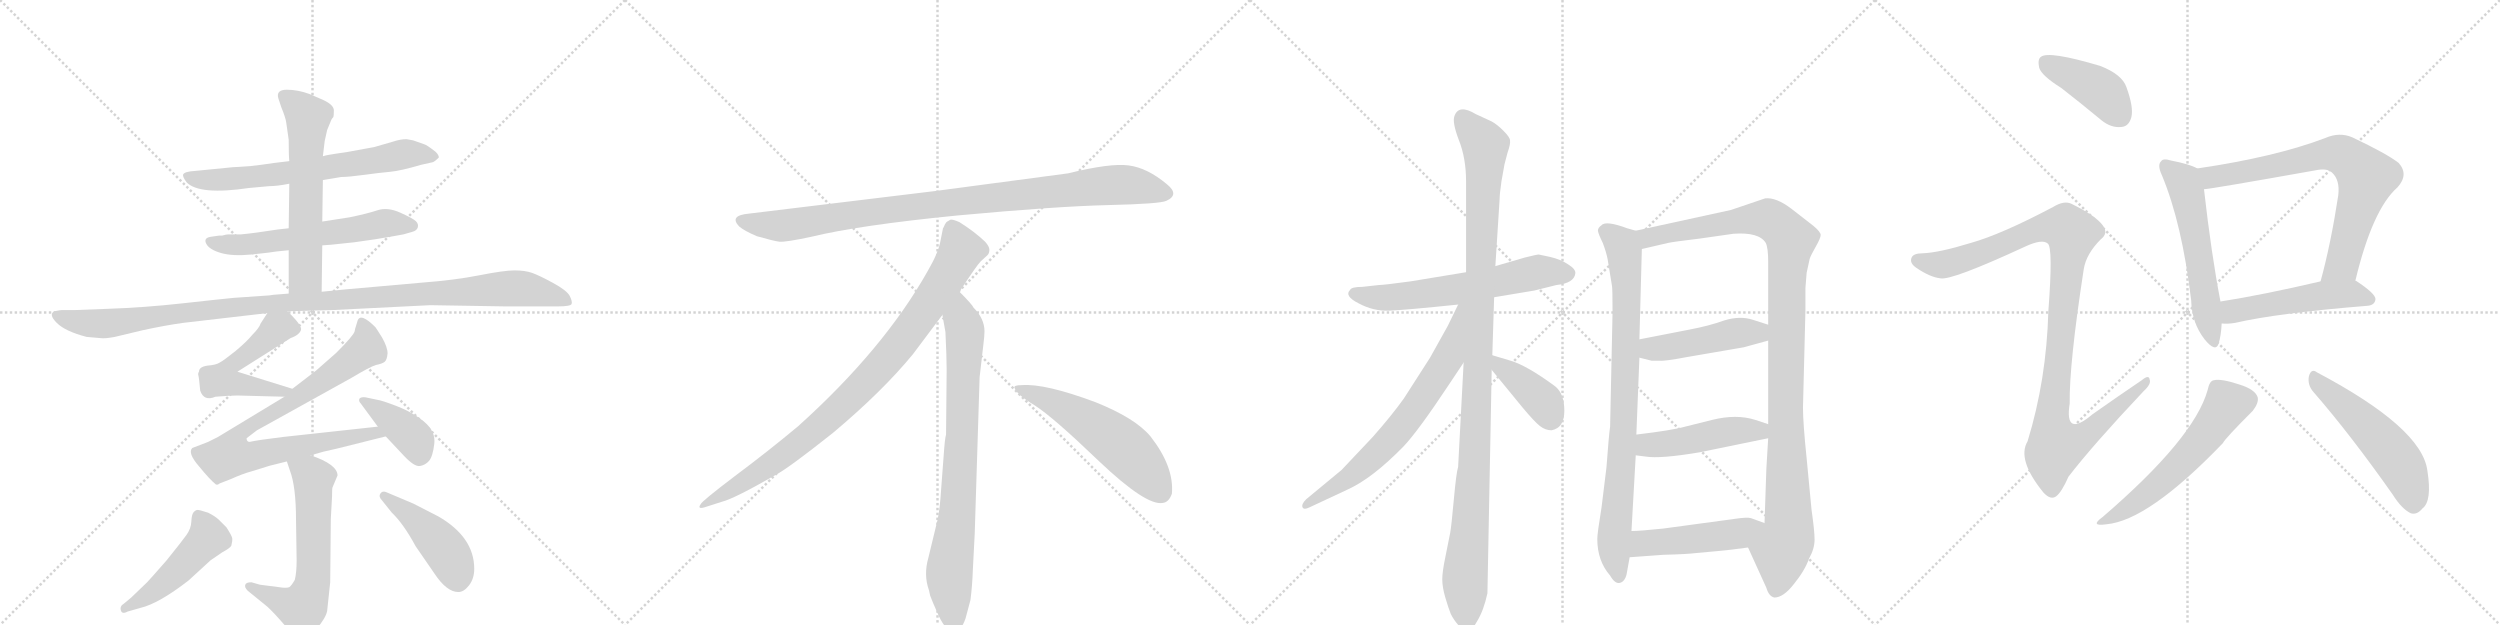 <svg version="1.1" viewBox="0 0 4096 1024" xmlns="http://www.w3.org/2000/svg">
  <g stroke="lightgray" stroke-dasharray="1,1" stroke-width="1" transform="scale(4, 4)">
    <line x1="0" y1="0" x2="256" y2="256"></line>
    <line x1="256" y1="0" x2="0" y2="256"></line>
    <line x1="128" y1="0" x2="128" y2="256"></line>
    <line x1="0" y1="128" x2="256" y2="128"></line>
    <line x1="256" y1="0" x2="512" y2="256"></line>
    <line x1="512" y1="0" x2="256" y2="256"></line>
    <line x1="384" y1="0" x2="384" y2="256"></line>
    <line x1="256" y1="128" x2="512" y2="128"></line>
    <line x1="512" y1="0" x2="768" y2="256"></line>
    <line x1="768" y1="0" x2="512" y2="256"></line>
    <line x1="640" y1="0" x2="640" y2="256"></line>
    <line x1="512" y1="128" x2="768" y2="128"></line>
    <line x1="768" y1="0" x2="1024" y2="256"></line>
    <line x1="1024" y1="0" x2="768" y2="256"></line>
    <line x1="896" y1="0" x2="896" y2="256"></line>
    <line x1="768" y1="128" x2="1024" y2="128"></line>
  </g>
<g transform="scale(1, -1) translate(0, -850)">
   <style type="text/css">
    @keyframes keyframes0 {
      from {
       stroke: black;
       stroke-dashoffset: 662;
       stroke-width: 128;
       }
       68% {
       animation-timing-function: step-end;
       stroke: black;
       stroke-dashoffset: 0;
       stroke-width: 128;
       }
       to {
       stroke: black;
       stroke-width: 1024;
       }
       }
       #make-me-a-hanzi-animation-0 {
         animation: keyframes0 0.789s both;
         animation-delay: 0s;
         animation-timing-function: linear;
       }
    @keyframes keyframes1 {
      from {
       stroke: black;
       stroke-dashoffset: 586;
       stroke-width: 128;
       }
       66% {
       animation-timing-function: step-end;
       stroke: black;
       stroke-dashoffset: 0;
       stroke-width: 128;
       }
       to {
       stroke: black;
       stroke-width: 1024;
       }
       }
       #make-me-a-hanzi-animation-1 {
         animation: keyframes1 0.727s both;
         animation-delay: 0.789s;
         animation-timing-function: linear;
       }
    @keyframes keyframes2 {
      from {
       stroke: black;
       stroke-dashoffset: 598;
       stroke-width: 128;
       }
       66% {
       animation-timing-function: step-end;
       stroke: black;
       stroke-dashoffset: 0;
       stroke-width: 128;
       }
       to {
       stroke: black;
       stroke-width: 1024;
       }
       }
       #make-me-a-hanzi-animation-2 {
         animation: keyframes2 0.737s both;
         animation-delay: 1.516s;
         animation-timing-function: linear;
       }
    @keyframes keyframes3 {
      from {
       stroke: black;
       stroke-dashoffset: 1097;
       stroke-width: 128;
       }
       78% {
       animation-timing-function: step-end;
       stroke: black;
       stroke-dashoffset: 0;
       stroke-width: 128;
       }
       to {
       stroke: black;
       stroke-width: 1024;
       }
       }
       #make-me-a-hanzi-animation-3 {
         animation: keyframes3 1.143s both;
         animation-delay: 2.252s;
         animation-timing-function: linear;
       }
    @keyframes keyframes4 {
      from {
       stroke: black;
       stroke-dashoffset: 521;
       stroke-width: 128;
       }
       63% {
       animation-timing-function: step-end;
       stroke: black;
       stroke-dashoffset: 0;
       stroke-width: 128;
       }
       to {
       stroke: black;
       stroke-width: 1024;
       }
       }
       #make-me-a-hanzi-animation-4 {
         animation: keyframes4 0.674s both;
         animation-delay: 3.395s;
         animation-timing-function: linear;
       }
    @keyframes keyframes5 {
      from {
       stroke: black;
       stroke-dashoffset: 834;
       stroke-width: 128;
       }
       73% {
       animation-timing-function: step-end;
       stroke: black;
       stroke-dashoffset: 0;
       stroke-width: 128;
       }
       to {
       stroke: black;
       stroke-width: 1024;
       }
       }
       #make-me-a-hanzi-animation-5 {
         animation: keyframes5 0.929s both;
         animation-delay: 4.069s;
         animation-timing-function: linear;
       }
    @keyframes keyframes6 {
      from {
       stroke: black;
       stroke-dashoffset: 390;
       stroke-width: 128;
       }
       56% {
       animation-timing-function: step-end;
       stroke: black;
       stroke-dashoffset: 0;
       stroke-width: 128;
       }
       to {
       stroke: black;
       stroke-width: 1024;
       }
       }
       #make-me-a-hanzi-animation-6 {
         animation: keyframes6 0.567s both;
         animation-delay: 4.998s;
         animation-timing-function: linear;
       }
    @keyframes keyframes7 {
      from {
       stroke: black;
       stroke-dashoffset: 606;
       stroke-width: 128;
       }
       66% {
       animation-timing-function: step-end;
       stroke: black;
       stroke-dashoffset: 0;
       stroke-width: 128;
       }
       to {
       stroke: black;
       stroke-width: 1024;
       }
       }
       #make-me-a-hanzi-animation-7 {
         animation: keyframes7 0.743s both;
         animation-delay: 5.565s;
         animation-timing-function: linear;
       }
    @keyframes keyframes8 {
      from {
       stroke: black;
       stroke-dashoffset: 476;
       stroke-width: 128;
       }
       61% {
       animation-timing-function: step-end;
       stroke: black;
       stroke-dashoffset: 0;
       stroke-width: 128;
       }
       to {
       stroke: black;
       stroke-width: 1024;
       }
       }
       #make-me-a-hanzi-animation-8 {
         animation: keyframes8 0.637s both;
         animation-delay: 6.308s;
         animation-timing-function: linear;
       }
    @keyframes keyframes9 {
      from {
       stroke: black;
       stroke-dashoffset: 445;
       stroke-width: 128;
       }
       59% {
       animation-timing-function: step-end;
       stroke: black;
       stroke-dashoffset: 0;
       stroke-width: 128;
       }
       to {
       stroke: black;
       stroke-width: 1024;
       }
       }
       #make-me-a-hanzi-animation-9 {
         animation: keyframes9 0.612s both;
         animation-delay: 6.946s;
         animation-timing-function: linear;
       }
    @keyframes keyframes10 {
      from {
       stroke: black;
       stroke-dashoffset: 952;
       stroke-width: 128;
       }
       76% {
       animation-timing-function: step-end;
       stroke: black;
       stroke-dashoffset: 0;
       stroke-width: 128;
       }
       to {
       stroke: black;
       stroke-width: 1024;
       }
       }
       #make-me-a-hanzi-animation-10 {
         animation: keyframes10 1.025s both;
         animation-delay: 7.558s;
         animation-timing-function: linear;
       }
    @keyframes keyframes11 {
      from {
       stroke: black;
       stroke-dashoffset: 897;
       stroke-width: 128;
       }
       74% {
       animation-timing-function: step-end;
       stroke: black;
       stroke-dashoffset: 0;
       stroke-width: 128;
       }
       to {
       stroke: black;
       stroke-width: 1024;
       }
       }
       #make-me-a-hanzi-animation-11 {
         animation: keyframes11 0.98s both;
         animation-delay: 8.583s;
         animation-timing-function: linear;
       }
    @keyframes keyframes12 {
      from {
       stroke: black;
       stroke-dashoffset: 792;
       stroke-width: 128;
       }
       72% {
       animation-timing-function: step-end;
       stroke: black;
       stroke-dashoffset: 0;
       stroke-width: 128;
       }
       to {
       stroke: black;
       stroke-width: 1024;
       }
       }
       #make-me-a-hanzi-animation-12 {
         animation: keyframes12 0.895s both;
         animation-delay: 9.562s;
         animation-timing-function: linear;
       }
    @keyframes keyframes13 {
      from {
       stroke: black;
       stroke-dashoffset: 548;
       stroke-width: 128;
       }
       64% {
       animation-timing-function: step-end;
       stroke: black;
       stroke-dashoffset: 0;
       stroke-width: 128;
       }
       to {
       stroke: black;
       stroke-width: 1024;
       }
       }
       #make-me-a-hanzi-animation-13 {
         animation: keyframes13 0.696s both;
         animation-delay: 10.457s;
         animation-timing-function: linear;
       }
    @keyframes keyframes14 {
      from {
       stroke: black;
       stroke-dashoffset: 609;
       stroke-width: 128;
       }
       66% {
       animation-timing-function: step-end;
       stroke: black;
       stroke-dashoffset: 0;
       stroke-width: 128;
       }
       to {
       stroke: black;
       stroke-width: 1024;
       }
       }
       #make-me-a-hanzi-animation-14 {
         animation: keyframes14 0.746s both;
         animation-delay: 11.153s;
         animation-timing-function: linear;
       }
    @keyframes keyframes15 {
      from {
       stroke: black;
       stroke-dashoffset: 1101;
       stroke-width: 128;
       }
       78% {
       animation-timing-function: step-end;
       stroke: black;
       stroke-dashoffset: 0;
       stroke-width: 128;
       }
       to {
       stroke: black;
       stroke-width: 1024;
       }
       }
       #make-me-a-hanzi-animation-15 {
         animation: keyframes15 1.146s both;
         animation-delay: 11.899s;
         animation-timing-function: linear;
       }
    @keyframes keyframes16 {
      from {
       stroke: black;
       stroke-dashoffset: 681;
       stroke-width: 128;
       }
       69% {
       animation-timing-function: step-end;
       stroke: black;
       stroke-dashoffset: 0;
       stroke-width: 128;
       }
       to {
       stroke: black;
       stroke-width: 1024;
       }
       }
       #make-me-a-hanzi-animation-16 {
         animation: keyframes16 0.804s both;
         animation-delay: 13.045s;
         animation-timing-function: linear;
       }
    @keyframes keyframes17 {
      from {
       stroke: black;
       stroke-dashoffset: 392;
       stroke-width: 128;
       }
       56% {
       animation-timing-function: step-end;
       stroke: black;
       stroke-dashoffset: 0;
       stroke-width: 128;
       }
       to {
       stroke: black;
       stroke-width: 1024;
       }
       }
       #make-me-a-hanzi-animation-17 {
         animation: keyframes17 0.569s both;
         animation-delay: 13.849s;
         animation-timing-function: linear;
       }
    @keyframes keyframes18 {
      from {
       stroke: black;
       stroke-dashoffset: 837;
       stroke-width: 128;
       }
       73% {
       animation-timing-function: step-end;
       stroke: black;
       stroke-dashoffset: 0;
       stroke-width: 128;
       }
       to {
       stroke: black;
       stroke-width: 1024;
       }
       }
       #make-me-a-hanzi-animation-18 {
         animation: keyframes18 0.931s both;
         animation-delay: 14.418s;
         animation-timing-function: linear;
       }
    @keyframes keyframes19 {
      from {
       stroke: black;
       stroke-dashoffset: 1097;
       stroke-width: 128;
       }
       78% {
       animation-timing-function: step-end;
       stroke: black;
       stroke-dashoffset: 0;
       stroke-width: 128;
       }
       to {
       stroke: black;
       stroke-width: 1024;
       }
       }
       #make-me-a-hanzi-animation-19 {
         animation: keyframes19 1.143s both;
         animation-delay: 15.349s;
         animation-timing-function: linear;
       }
    @keyframes keyframes20 {
      from {
       stroke: black;
       stroke-dashoffset: 458;
       stroke-width: 128;
       }
       60% {
       animation-timing-function: step-end;
       stroke: black;
       stroke-dashoffset: 0;
       stroke-width: 128;
       }
       to {
       stroke: black;
       stroke-width: 1024;
       }
       }
       #make-me-a-hanzi-animation-20 {
         animation: keyframes20 0.623s both;
         animation-delay: 16.492s;
         animation-timing-function: linear;
       }
    @keyframes keyframes21 {
      from {
       stroke: black;
       stroke-dashoffset: 467;
       stroke-width: 128;
       }
       60% {
       animation-timing-function: step-end;
       stroke: black;
       stroke-dashoffset: 0;
       stroke-width: 128;
       }
       to {
       stroke: black;
       stroke-width: 1024;
       }
       }
       #make-me-a-hanzi-animation-21 {
         animation: keyframes21 0.63s both;
         animation-delay: 17.114s;
         animation-timing-function: linear;
       }
    @keyframes keyframes22 {
      from {
       stroke: black;
       stroke-dashoffset: 475;
       stroke-width: 128;
       }
       61% {
       animation-timing-function: step-end;
       stroke: black;
       stroke-dashoffset: 0;
       stroke-width: 128;
       }
       to {
       stroke: black;
       stroke-width: 1024;
       }
       }
       #make-me-a-hanzi-animation-22 {
         animation: keyframes22 0.637s both;
         animation-delay: 17.744s;
         animation-timing-function: linear;
       }
    @keyframes keyframes23 {
      from {
       stroke: black;
       stroke-dashoffset: 412;
       stroke-width: 128;
       }
       57% {
       animation-timing-function: step-end;
       stroke: black;
       stroke-dashoffset: 0;
       stroke-width: 128;
       }
       to {
       stroke: black;
       stroke-width: 1024;
       }
       }
       #make-me-a-hanzi-animation-23 {
         animation: keyframes23 0.585s both;
         animation-delay: 18.381s;
         animation-timing-function: linear;
       }
    @keyframes keyframes24 {
      from {
       stroke: black;
       stroke-dashoffset: 1060;
       stroke-width: 128;
       }
       78% {
       animation-timing-function: step-end;
       stroke: black;
       stroke-dashoffset: 0;
       stroke-width: 128;
       }
       to {
       stroke: black;
       stroke-width: 1024;
       }
       }
       #make-me-a-hanzi-animation-24 {
         animation: keyframes24 1.113s both;
         animation-delay: 18.966s;
         animation-timing-function: linear;
       }
    @keyframes keyframes25 {
      from {
       stroke: black;
       stroke-dashoffset: 558;
       stroke-width: 128;
       }
       64% {
       animation-timing-function: step-end;
       stroke: black;
       stroke-dashoffset: 0;
       stroke-width: 128;
       }
       to {
       stroke: black;
       stroke-width: 1024;
       }
       }
       #make-me-a-hanzi-animation-25 {
         animation: keyframes25 0.704s both;
         animation-delay: 20.079s;
         animation-timing-function: linear;
       }
    @keyframes keyframes26 {
      from {
       stroke: black;
       stroke-dashoffset: 728;
       stroke-width: 128;
       }
       70% {
       animation-timing-function: step-end;
       stroke: black;
       stroke-dashoffset: 0;
       stroke-width: 128;
       }
       to {
       stroke: black;
       stroke-width: 1024;
       }
       }
       #make-me-a-hanzi-animation-26 {
         animation: keyframes26 0.842s both;
         animation-delay: 20.783s;
         animation-timing-function: linear;
       }
    @keyframes keyframes27 {
      from {
       stroke: black;
       stroke-dashoffset: 503;
       stroke-width: 128;
       }
       62% {
       animation-timing-function: step-end;
       stroke: black;
       stroke-dashoffset: 0;
       stroke-width: 128;
       }
       to {
       stroke: black;
       stroke-width: 1024;
       }
       }
       #make-me-a-hanzi-animation-27 {
         animation: keyframes27 0.659s both;
         animation-delay: 21.625s;
         animation-timing-function: linear;
       }
    @keyframes keyframes28 {
      from {
       stroke: black;
       stroke-dashoffset: 565;
       stroke-width: 128;
       }
       65% {
       animation-timing-function: step-end;
       stroke: black;
       stroke-dashoffset: 0;
       stroke-width: 128;
       }
       to {
       stroke: black;
       stroke-width: 1024;
       }
       }
       #make-me-a-hanzi-animation-28 {
         animation: keyframes28 0.71s both;
         animation-delay: 22.285s;
         animation-timing-function: linear;
       }
    @keyframes keyframes29 {
      from {
       stroke: black;
       stroke-dashoffset: 519;
       stroke-width: 128;
       }
       63% {
       animation-timing-function: step-end;
       stroke: black;
       stroke-dashoffset: 0;
       stroke-width: 128;
       }
       to {
       stroke: black;
       stroke-width: 1024;
       }
       }
       #make-me-a-hanzi-animation-29 {
         animation: keyframes29 0.672s both;
         animation-delay: 22.995s;
         animation-timing-function: linear;
       }
</style>
<path d="M 529 555 L 559 560 Q 571 560 596.5 563.5 Q 622 567 639 568.5 Q 656 570 690 580 L 708 584 Q 711 584 719 592 Q 719 596 714 601 Q 699 613 694 614 L 677 620 L 666 622 Q 656 622 644 618 L 613 609 L 569 601 L 549 598 Q 535 596 529 594 L 474 586 L 449 583 L 428 580 Q 421 579 411 578 L 381 576 L 320 570 Q 302 569 300 564 Q 299 560 306 551 Q 327 530 408 542 L 441 545 Q 454 545 474 549 L 529 555 Z" fill="lightgray"></path> 
<path d="M 528 448 L 542 449 L 580 453 L 615 458 Q 651 464 661 466 L 675 470 Q 683 472 684.5 477.5 Q 686 483 681.5 487.5 Q 677 492 656 501.5 Q 635 511 618.5 505.5 Q 602 500 573 494 L 528 487 L 473 476 L 455 474 Q 417 468 395 466 L 376 466 Q 370 466 364 464 L 359 464 L 345 462 Q 333 460 338 450.5 Q 343 441 362 435.5 Q 381 430 412 433 L 439 436 Q 445 437 453 438 L 473 440 L 528 448 Z" fill="lightgray"></path> 
<path d="M 527 372 L 528 448 L 528 487 L 529 555 L 529 594 L 532 619 L 536 637 L 543 654 Q 544 656 546 658 Q 547 660 547 669 Q 547 678 530 686 L 507 696 Q 488 703 470 703 Q 452 703 456 689 L 461 674 Q 468 657 469 649 L 473 621 Q 473 594 474 586 L 474 549 L 473 476 L 473 440 L 473 369 C 473 339 527 342 527 372 Z" fill="lightgray"></path> 
<path d="M 471 340 L 545 342 L 705 350 L 827 348 L 914 348 Q 935 348 936.5 352 Q 938 356 933.5 365 Q 929 374 906 386.5 Q 883 399 871.5 403 Q 860 407 843 407 Q 826 407 785.5 399 Q 745 391 692 387 L 613 380 Q 565 376 527 372 L 473 369 L 448 367 L 441 366 L 383 362 Q 362 360 299 353 Q 236 346 176 344 L 123 342 L 101 342 Q 99 342 89 340 Q 79 335 93 321 Q 107 307 142 298 L 165 296 Q 172 295 188 298 L 234 309 Q 271 317 300 321 L 438 337 L 471 340 Z" fill="lightgray"></path> 
<path d="M 479 213 L 389 241 L 476 296 Q 490 301 493 309 Q 496 316 471 340 C 452 359 452 359 438 337 L 427 320 Q 425 313 413 301 Q 405 291 386 275 Q 366 259 360 256 Q 354 252 340 251 Q 326 249 326 241 Q 324 238 325 235 Q 326 232 328 210 Q 334 192 353 200 Q 377 202 389 202 L 466 200 C 496 199 508 204 479 213 Z" fill="lightgray"></path> 
<path d="M 509 104 L 530 110 L 552 115 L 632 135 C 661 142 649 154 619 151 L 463 134 Q 422 129 409 126 Q 404 126 404 132 L 421 145 L 576 231 Q 606 249 616 252 Q 626 254 630 257 Q 634 260 635 271 Q 635 281 626 297 Q 616 313 615 314 Q 591 338 586 325 L 583 315 Q 582 313 581 307 Q 579 300 551 272 L 518 243 L 479 213 L 466 200 L 357 134 L 341 126 L 315 116 Q 307 108 326 86 Q 344 64 354 56 L 357 56 L 360 58 L 378 65 Q 398 74 413 78 L 442 87 L 470 94 L 509 104 Z" fill="lightgray"></path> 
<path d="M 632 135 L 662 103 Q 679 85 688 86.5 Q 697 88 703 95 Q 709 102 711.5 122.5 Q 714 143 695.5 158.5 Q 677 174 651.5 184 Q 626 194 618 195 L 599 199 Q 592 200 589 197 Q 587 193 591 189 L 619 151 L 632 135 Z" fill="lightgray"></path> 
<path d="M 470 94 L 475 79 Q 485 53 485 -2 L 486 -68 Q 486 -88 483 -100 Q 478 -109 474 -112 Q 469 -114 457 -112 L 426 -108 L 412 -104 Q 403 -104 402 -108 Q 400 -112 406 -118 L 438 -144 Q 449 -154 467 -175 Q 484 -196 494 -197 Q 503 -198 519 -180 Q 534 -162 536 -151 Q 537 -140 541 -104 L 542 0 L 544 36 Q 544 51 545 52 L 553 71 Q 553 89 509 104 C 481 114 461 122 470 94 Z" fill="lightgray"></path> 
<path d="M 203 -139 Q 196 -143 198 -150 Q 200 -157 209 -152 L 230 -146 Q 260 -139 309 -101 L 345 -68 L 364 -55 Q 377 -48 379 -44 Q 381 -36 380.5 -32 Q 380 -28 371 -14 L 359 -2 Q 353 4 341 10 Q 326 15 323 14.5 Q 320 14 317 10.5 Q 314 7 313.5 -4.5 Q 313 -16 305.5 -26.5 Q 298 -37 273 -68 Q 245 -100 241 -104 L 215 -129 L 203 -139 Z" fill="lightgray"></path> 
<path d="M 642 10 Q 661 -8 681 -45 L 712 -90 Q 732 -120 751 -120 Q 760 -120 768.5 -109 Q 777 -98 777 -82 Q 777 -30 718 4 L 677 25 L 632 44 Q 626 46 623 41 Q 620 36 626 30 L 642 10 Z" fill="lightgray"></path> 
<path d="M 1750 566 L 1532 537 L 1227 500 Q 1194 497 1211 479 Q 1219 472 1240 463 Q 1268 455 1277 454 Q 1287 453 1329 462 Q 1407 481 1569 497 Q 1731 512 1816 514 Q 1901 516 1911 521 Q 1933 531 1912 548 Q 1880 575 1849 579 Q 1819 583 1750 566 Z" fill="lightgray"></path> 
<path d="M 1572 372 Q 1600 415 1607 422 L 1618 432 Q 1621 435 1621 441 Q 1621 446 1614 454 Q 1596 471 1572 486 Q 1561 491 1557 490 L 1552 487 Q 1550 486 1548 482 Q 1546 477 1545 476 L 1541 456 Q 1538 437 1520 406 Q 1448 278 1308 152 Q 1259 111 1204 70 Q 1150 29 1148 24 Q 1141 14 1158 20 L 1183 28 Q 1203 33 1271 72 Q 1292 83 1365 141 Q 1446 209 1496 270 L 1544 334 L 1572 372 Z" fill="lightgray"></path> 
<path d="M 1597 -24 L 1605 232 L 1611 284 Q 1613 300 1613 307 Q 1613 328 1595 346 Q 1593 351 1572 372 C 1551 394 1539 364 1544 334 L 1549 306 Q 1551 265 1551 244 L 1550 138 Q 1548 132 1546 102 L 1542 49 Q 1540 16 1536 -2 L 1521 -64 Q 1513 -92 1522 -117 L 1524 -126 Q 1526 -132 1538 -159 Q 1551 -186 1563 -185 Q 1575 -184 1582 -163 L 1590 -133 Q 1593 -110 1594 -82 L 1597 -24 Z" fill="lightgray"></path> 
<path d="M 1662 215 Q 1665 204 1695 186 Q 1725 167 1801 94 Q 1878 21 1905 26 Q 1915 27 1920 41 Q 1924 85 1885 135 Q 1860 165 1795 191 Q 1712 222 1674 219 Q 1661 219 1662 215 Z" fill="lightgray"></path> 
<path d="M 2448 363 L 2514 374 L 2550 383 Q 2579 386 2581 402 Q 2582 409 2569 417 Q 2557 425 2540 429 L 2521 433 Q 2518 433 2498 428 L 2450 414 L 2402 404 L 2311 389 Q 2267 383 2259 383 L 2232 380 Q 2214 380 2212 375 Q 2202 365 2226 353 Q 2250 340 2276 341 Q 2302 342 2389 351 L 2448 363 Z" fill="lightgray"></path> 
<path d="M 2445 268 L 2448 363 L 2450 414 L 2457 524 Q 2457 532 2460 553 L 2465 581 L 2470 600 Q 2475 614 2474 620 Q 2474 625 2463 636 Q 2453 646 2444 651 L 2418 663 Q 2390 680 2383 660 Q 2379 650 2390 621 Q 2402 591 2402 553 L 2402 404 L 2398 256 L 2389 85 Q 2386 76 2382 32 Q 2378 -12 2376 -23 L 2368 -63 Q 2363 -87 2363 -99 Q 2363 -112 2368 -129 Q 2373 -146 2377 -156 Q 2382 -166 2390 -175 Q 2399 -184 2405 -184 Q 2410 -186 2420 -168 Q 2431 -150 2437 -122 L 2444 244 L 2445 268 Z" fill="lightgray"></path> 
<path d="M 2389 351 L 2372 316 L 2343 264 L 2300 197 Q 2280 169 2249 134 L 2198 80 L 2140 32 Q 2132 24 2134 19 Q 2136 14 2146 19 L 2208 48 Q 2248 66 2299 118 Q 2323 143 2374 220 L 2398 256 C 2474 369 2402 378 2389 351 Z" fill="lightgray"></path> 
<path d="M 2542 145 Q 2563 149 2563 177 Q 2563 205 2548 217 Q 2502 251 2475 259 L 2445 268 C 2418 276 2425 267 2444 244 L 2494 183 Q 2514 159 2523 152 Q 2532 145 2542 145 Z" fill="lightgray"></path> 
<path d="M 2680 472 L 2666 476 Q 2631 489 2624 481 Q 2618 477 2618 472 Q 2619 466 2626 452 Q 2632 436 2634 425 L 2641 382 Q 2642 379 2642 338 L 2638 151 Q 2636 138 2632 84 L 2624 19 Q 2617 -24 2617 -33 Q 2617 -69 2638 -93 Q 2646 -107 2654 -105 Q 2662 -103 2665 -91 L 2670 -63 L 2673 -20 L 2680 104 L 2681 138 L 2686 264 L 2686 294 L 2690 442 C 2691 469 2691 469 2680 472 Z" fill="lightgray"></path> 
<path d="M 2958 378 L 2960 403 L 2965 426 Q 2967 432 2975 446 Q 2983 460 2983 465 Q 2983 470 2971 480 L 2935 508 Q 2910 527 2892 525 L 2836 506 L 2680 472 C 2651 466 2661 435 2690 442 L 2733 452 Q 2742 454 2784 459 L 2840 467 Q 2882 470 2893 452 Q 2897 444 2897 421 L 2897 318 L 2897 292 L 2897 155 L 2897 132 L 2894 82 L 2891 -7 C 2890 -37 2852 -20 2864 -47 L 2894 -113 Q 2898 -127 2907 -129 Q 2922 -129 2939 -107 Q 2957 -85 2964 -65 Q 2973 -49 2973 -34 Q 2973 -20 2968 15 L 2960 99 Q 2954 157 2954 182 L 2958 341 L 2958 378 Z" fill="lightgray"></path> 
<path d="M 2686 264 L 2706 259 L 2719 259 Q 2727 258 2764 265 L 2857 281 L 2897 292 C 2926 300 2926 309 2897 318 L 2872 326 Q 2851 333 2825 325 Q 2800 316 2768 310 L 2686 294 C 2657 288 2657 271 2686 264 Z" fill="lightgray"></path> 
<path d="M 2680 104 L 2696 102 Q 2720 98 2785 109 L 2897 132 C 2926 138 2925 146 2897 155 L 2876 162 Q 2845 172 2805 162 L 2761 151 Q 2740 145 2681 138 C 2651 134 2650 108 2680 104 Z" fill="lightgray"></path> 
<path d="M 2670 -63 L 2725 -59 Q 2765 -58 2780 -56 L 2813 -53 Q 2836 -51 2864 -47 C 2894 -43 2919 -17 2891 -7 L 2869 1 Q 2863 3 2843 0 L 2725 -16 Q 2687 -20 2673 -20 C 2643 -21 2640 -65 2670 -63 Z" fill="lightgray"></path> 
<path d="M 3377 706 Q 3408 682 3443 653 Q 3459 640 3476 642 Q 3488 643 3492 658 Q 3496 674 3484 707 Q 3477 728 3441 742 Q 3357 767 3344 757 Q 3338 753 3341 739 Q 3345 726 3377 706 Z" fill="lightgray"></path> 
<path d="M 3229 452 Q 3177 436 3150 435 Q 3135 435 3132 428 Q 3128 419 3140 411 Q 3162 396 3179 394 Q 3197 390 3318 446 Q 3346 459 3355 451 Q 3364 445 3356 340 Q 3353 228 3322 127 Q 3304 97 3348 43 Q 3360 30 3369 37 Q 3378 44 3389 69 Q 3429 121 3512 209 Q 3525 221 3522 228 Q 3521 237 3509 227 Q 3469 200 3428 171 Q 3382 132 3391 189 Q 3390 253 3414 409 Q 3418 434 3442 458 Q 3455 468 3445 481 Q 3433 497 3394 516 Q 3382 522 3364 511 Q 3279 466 3229 452 Z" fill="lightgray"></path> 
<path d="M 3600 574 Q 3588 581 3557 587 Q 3544 591 3541 586 Q 3534 580 3542 563 Q 3575 484 3590 358 Q 3591 321 3612 294 Q 3630 272 3635 287 Q 3639 300 3640 320 L 3638 356 Q 3623 434 3611 540 C 3608 570 3607 571 3600 574 Z" fill="lightgray"></path> 
<path d="M 3859 390 Q 3887 507 3928 543 Q 3947 564 3930 583 Q 3911 598 3854 625 Q 3833 634 3810 624 Q 3729 593 3600 574 C 3570 569 3581 536 3611 540 Q 3620 540 3794 571 Q 3813 575 3821 567 Q 3834 555 3831 530 Q 3819 451 3802 389 C 3794 360 3852 361 3859 390 Z" fill="lightgray"></path> 
<path d="M 3640 320 Q 3650 319 3662 321 Q 3731 337 3879 349 Q 3891 350 3892 360 Q 3892 369 3860 390 L 3859 390 L 3802 389 Q 3708 367 3638 356 C 3608 351 3610 321 3640 320 Z" fill="lightgray"></path> 
<path d="M 3617 211 Q 3595 132 3445 3 Q 3423 -13 3451 -9 Q 3520 -3 3642 124 Q 3645 131 3691 177 Q 3701 190 3699 199 Q 3695 212 3669 220 Q 3639 230 3627 227 Q 3620 226 3617 211 Z" fill="lightgray"></path> 
<path d="M 3791 207 Q 3851 138 3920 40 Q 3935 16 3950 9 Q 3960 6 3969 17 Q 3985 29 3977 79 Q 3968 149 3796 240 Q 3787 247 3783 234 Q 3780 219 3791 207 Z" fill="lightgray"></path> 
      <clipPath id="make-me-a-hanzi-clip-0">
      <path d="M 529 555 L 559 560 Q 571 560 596.5 563.5 Q 622 567 639 568.5 Q 656 570 690 580 L 708 584 Q 711 584 719 592 Q 719 596 714 601 Q 699 613 694 614 L 677 620 L 666 622 Q 656 622 644 618 L 613 609 L 569 601 L 549 598 Q 535 596 529 594 L 474 586 L 449 583 L 428 580 Q 421 579 411 578 L 381 576 L 320 570 Q 302 569 300 564 Q 299 560 306 551 Q 327 530 408 542 L 441 545 Q 454 545 474 549 L 529 555 Z" fill="lightgray"></path>
      </clipPath>
      <path clip-path="url(#make-me-a-hanzi-clip-0)" d="M 307 560 L 395 557 L 667 598 L 710 593 " fill="none" id="make-me-a-hanzi-animation-0" stroke-dasharray="534 1068" stroke-linecap="round"></path>

      <clipPath id="make-me-a-hanzi-clip-1">
      <path d="M 528 448 L 542 449 L 580 453 L 615 458 Q 651 464 661 466 L 675 470 Q 683 472 684.5 477.5 Q 686 483 681.5 487.5 Q 677 492 656 501.5 Q 635 511 618.5 505.5 Q 602 500 573 494 L 528 487 L 473 476 L 455 474 Q 417 468 395 466 L 376 466 Q 370 466 364 464 L 359 464 L 345 462 Q 333 460 338 450.5 Q 343 441 362 435.5 Q 381 430 412 433 L 439 436 Q 445 437 453 438 L 473 440 L 528 448 Z" fill="lightgray"></path>
      </clipPath>
      <path clip-path="url(#make-me-a-hanzi-clip-1)" d="M 348 452 L 403 449 L 634 485 L 675 480 " fill="none" id="make-me-a-hanzi-animation-1" stroke-dasharray="458 916" stroke-linecap="round"></path>

      <clipPath id="make-me-a-hanzi-clip-2">
      <path d="M 527 372 L 528 448 L 528 487 L 529 555 L 529 594 L 532 619 L 536 637 L 543 654 Q 544 656 546 658 Q 547 660 547 669 Q 547 678 530 686 L 507 696 Q 488 703 470 703 Q 452 703 456 689 L 461 674 Q 468 657 469 649 L 473 621 Q 473 594 474 586 L 474 549 L 473 476 L 473 440 L 473 369 C 473 339 527 342 527 372 Z" fill="lightgray"></path>
      </clipPath>
      <path clip-path="url(#make-me-a-hanzi-clip-2)" d="M 466 693 L 505 655 L 500 398 L 479 376 " fill="none" id="make-me-a-hanzi-animation-2" stroke-dasharray="470 940" stroke-linecap="round"></path>

      <clipPath id="make-me-a-hanzi-clip-3">
      <path d="M 471 340 L 545 342 L 705 350 L 827 348 L 914 348 Q 935 348 936.5 352 Q 938 356 933.5 365 Q 929 374 906 386.5 Q 883 399 871.5 403 Q 860 407 843 407 Q 826 407 785.5 399 Q 745 391 692 387 L 613 380 Q 565 376 527 372 L 473 369 L 448 367 L 441 366 L 383 362 Q 362 360 299 353 Q 236 346 176 344 L 123 342 L 101 342 Q 99 342 89 340 Q 79 335 93 321 Q 107 307 142 298 L 165 296 Q 172 295 188 298 L 234 309 Q 271 317 300 321 L 438 337 L 471 340 Z" fill="lightgray"></path>
      </clipPath>
      <path clip-path="url(#make-me-a-hanzi-clip-3)" d="M 96 332 L 140 320 L 178 320 L 420 351 L 839 378 L 889 371 L 930 357 " fill="none" id="make-me-a-hanzi-animation-3" stroke-dasharray="969 1938" stroke-linecap="round"></path>

      <clipPath id="make-me-a-hanzi-clip-4">
      <path d="M 479 213 L 389 241 L 476 296 Q 490 301 493 309 Q 496 316 471 340 C 452 359 452 359 438 337 L 427 320 Q 425 313 413 301 Q 405 291 386 275 Q 366 259 360 256 Q 354 252 340 251 Q 326 249 326 241 Q 324 238 325 235 Q 326 232 328 210 Q 334 192 353 200 Q 377 202 389 202 L 466 200 C 496 199 508 204 479 213 Z" fill="lightgray"></path>
      </clipPath>
      <path clip-path="url(#make-me-a-hanzi-clip-4)" d="M 484 310 L 463 316 L 451 311 L 378 251 L 365 228 L 459 208 L 471 214 " fill="none" id="make-me-a-hanzi-animation-4" stroke-dasharray="393 786" stroke-linecap="round"></path>

      <clipPath id="make-me-a-hanzi-clip-5">
      <path d="M 509 104 L 530 110 L 552 115 L 632 135 C 661 142 649 154 619 151 L 463 134 Q 422 129 409 126 Q 404 126 404 132 L 421 145 L 576 231 Q 606 249 616 252 Q 626 254 630 257 Q 634 260 635 271 Q 635 281 626 297 Q 616 313 615 314 Q 591 338 586 325 L 583 315 Q 582 313 581 307 Q 579 300 551 272 L 518 243 L 479 213 L 466 200 L 357 134 L 341 126 L 315 116 Q 307 108 326 86 Q 344 64 354 56 L 357 56 L 360 58 L 378 65 Q 398 74 413 78 L 442 87 L 470 94 L 509 104 Z" fill="lightgray"></path>
      </clipPath>
      <path clip-path="url(#make-me-a-hanzi-clip-5)" d="M 595 317 L 600 279 L 473 188 L 397 145 L 386 132 L 379 105 L 413 102 L 615 141 L 625 136 " fill="none" id="make-me-a-hanzi-animation-5" stroke-dasharray="706 1412" stroke-linecap="round"></path>

      <clipPath id="make-me-a-hanzi-clip-6">
      <path d="M 632 135 L 662 103 Q 679 85 688 86.5 Q 697 88 703 95 Q 709 102 711.5 122.5 Q 714 143 695.5 158.5 Q 677 174 651.5 184 Q 626 194 618 195 L 599 199 Q 592 200 589 197 Q 587 193 591 189 L 619 151 L 632 135 Z" fill="lightgray"></path>
      </clipPath>
      <path clip-path="url(#make-me-a-hanzi-clip-6)" d="M 595 194 L 672 138 L 681 128 L 687 103 " fill="none" id="make-me-a-hanzi-animation-6" stroke-dasharray="262 524" stroke-linecap="round"></path>

      <clipPath id="make-me-a-hanzi-clip-7">
      <path d="M 470 94 L 475 79 Q 485 53 485 -2 L 486 -68 Q 486 -88 483 -100 Q 478 -109 474 -112 Q 469 -114 457 -112 L 426 -108 L 412 -104 Q 403 -104 402 -108 Q 400 -112 406 -118 L 438 -144 Q 449 -154 467 -175 Q 484 -196 494 -197 Q 503 -198 519 -180 Q 534 -162 536 -151 Q 537 -140 541 -104 L 542 0 L 544 36 Q 544 51 545 52 L 553 71 Q 553 89 509 104 C 481 114 461 122 470 94 Z" fill="lightgray"></path>
      </clipPath>
      <path clip-path="url(#make-me-a-hanzi-clip-7)" d="M 478 88 L 514 66 L 511 -111 L 497 -143 L 488 -146 L 409 -111 " fill="none" id="make-me-a-hanzi-animation-7" stroke-dasharray="478 956" stroke-linecap="round"></path>

      <clipPath id="make-me-a-hanzi-clip-8">
      <path d="M 203 -139 Q 196 -143 198 -150 Q 200 -157 209 -152 L 230 -146 Q 260 -139 309 -101 L 345 -68 L 364 -55 Q 377 -48 379 -44 Q 381 -36 380.5 -32 Q 380 -28 371 -14 L 359 -2 Q 353 4 341 10 Q 326 15 323 14.5 Q 320 14 317 10.5 Q 314 7 313.5 -4.5 Q 313 -16 305.5 -26.5 Q 298 -37 273 -68 Q 245 -100 241 -104 L 215 -129 L 203 -139 Z" fill="lightgray"></path>
      </clipPath>
      <path clip-path="url(#make-me-a-hanzi-clip-8)" d="M 325 5 L 341 -31 L 262 -111 L 204 -146 " fill="none" id="make-me-a-hanzi-animation-8" stroke-dasharray="348 696" stroke-linecap="round"></path>

      <clipPath id="make-me-a-hanzi-clip-9">
      <path d="M 642 10 Q 661 -8 681 -45 L 712 -90 Q 732 -120 751 -120 Q 760 -120 768.5 -109 Q 777 -98 777 -82 Q 777 -30 718 4 L 677 25 L 632 44 Q 626 46 623 41 Q 620 36 626 30 L 642 10 Z" fill="lightgray"></path>
      </clipPath>
      <path clip-path="url(#make-me-a-hanzi-clip-9)" d="M 629 37 L 675 4 L 719 -38 L 741 -69 L 750 -101 " fill="none" id="make-me-a-hanzi-animation-9" stroke-dasharray="317 634" stroke-linecap="round"></path>

      <clipPath id="make-me-a-hanzi-clip-10">
      <path d="M 1750 566 L 1532 537 L 1227 500 Q 1194 497 1211 479 Q 1219 472 1240 463 Q 1268 455 1277 454 Q 1287 453 1329 462 Q 1407 481 1569 497 Q 1731 512 1816 514 Q 1901 516 1911 521 Q 1933 531 1912 548 Q 1880 575 1849 579 Q 1819 583 1750 566 Z" fill="lightgray"></path>
      </clipPath>
      <path clip-path="url(#make-me-a-hanzi-clip-10)" d="M 1219 489 L 1241 482 L 1298 482 L 1527 515 L 1810 546 L 1849 547 L 1909 535 " fill="none" id="make-me-a-hanzi-animation-10" stroke-dasharray="824 1648" stroke-linecap="round"></path>

      <clipPath id="make-me-a-hanzi-clip-11">
      <path d="M 1572 372 Q 1600 415 1607 422 L 1618 432 Q 1621 435 1621 441 Q 1621 446 1614 454 Q 1596 471 1572 486 Q 1561 491 1557 490 L 1552 487 Q 1550 486 1548 482 Q 1546 477 1545 476 L 1541 456 Q 1538 437 1520 406 Q 1448 278 1308 152 Q 1259 111 1204 70 Q 1150 29 1148 24 Q 1141 14 1158 20 L 1183 28 Q 1203 33 1271 72 Q 1292 83 1365 141 Q 1446 209 1496 270 L 1544 334 L 1572 372 Z" fill="lightgray"></path>
      </clipPath>
      <path clip-path="url(#make-me-a-hanzi-clip-11)" d="M 1562 477 L 1575 440 L 1571 431 L 1525 357 L 1445 252 L 1343 151 L 1288 107 L 1153 23 " fill="none" id="make-me-a-hanzi-animation-11" stroke-dasharray="769 1538" stroke-linecap="round"></path>

      <clipPath id="make-me-a-hanzi-clip-12">
      <path d="M 1597 -24 L 1605 232 L 1611 284 Q 1613 300 1613 307 Q 1613 328 1595 346 Q 1593 351 1572 372 C 1551 394 1539 364 1544 334 L 1549 306 Q 1551 265 1551 244 L 1550 138 Q 1548 132 1546 102 L 1542 49 Q 1540 16 1536 -2 L 1521 -64 Q 1513 -92 1522 -117 L 1524 -126 Q 1526 -132 1538 -159 Q 1551 -186 1563 -185 Q 1575 -184 1582 -163 L 1590 -133 Q 1593 -110 1594 -82 L 1597 -24 Z" fill="lightgray"></path>
      </clipPath>
      <path clip-path="url(#make-me-a-hanzi-clip-12)" d="M 1573 361 L 1574 327 L 1581 309 L 1577 150 L 1569 15 L 1555 -94 L 1563 -172 " fill="none" id="make-me-a-hanzi-animation-12" stroke-dasharray="664 1328" stroke-linecap="round"></path>

      <clipPath id="make-me-a-hanzi-clip-13">
      <path d="M 1662 215 Q 1665 204 1695 186 Q 1725 167 1801 94 Q 1878 21 1905 26 Q 1915 27 1920 41 Q 1924 85 1885 135 Q 1860 165 1795 191 Q 1712 222 1674 219 Q 1661 219 1662 215 Z" fill="lightgray"></path>
      </clipPath>
      <path clip-path="url(#make-me-a-hanzi-clip-13)" d="M 1669 214 L 1712 198 L 1817 136 L 1865 93 L 1901 45 " fill="none" id="make-me-a-hanzi-animation-13" stroke-dasharray="420 840" stroke-linecap="round"></path>

      <clipPath id="make-me-a-hanzi-clip-14">
      <path d="M 2448 363 L 2514 374 L 2550 383 Q 2579 386 2581 402 Q 2582 409 2569 417 Q 2557 425 2540 429 L 2521 433 Q 2518 433 2498 428 L 2450 414 L 2402 404 L 2311 389 Q 2267 383 2259 383 L 2232 380 Q 2214 380 2212 375 Q 2202 365 2226 353 Q 2250 340 2276 341 Q 2302 342 2389 351 L 2448 363 Z" fill="lightgray"></path>
      </clipPath>
      <path clip-path="url(#make-me-a-hanzi-clip-14)" d="M 2220 368 L 2297 364 L 2392 376 L 2521 405 L 2569 402 " fill="none" id="make-me-a-hanzi-animation-14" stroke-dasharray="481 962" stroke-linecap="round"></path>

      <clipPath id="make-me-a-hanzi-clip-15">
      <path d="M 2445 268 L 2448 363 L 2450 414 L 2457 524 Q 2457 532 2460 553 L 2465 581 L 2470 600 Q 2475 614 2474 620 Q 2474 625 2463 636 Q 2453 646 2444 651 L 2418 663 Q 2390 680 2383 660 Q 2379 650 2390 621 Q 2402 591 2402 553 L 2402 404 L 2398 256 L 2389 85 Q 2386 76 2382 32 Q 2378 -12 2376 -23 L 2368 -63 Q 2363 -87 2363 -99 Q 2363 -112 2368 -129 Q 2373 -146 2377 -156 Q 2382 -166 2390 -175 Q 2399 -184 2405 -184 Q 2410 -186 2420 -168 Q 2431 -150 2437 -122 L 2444 244 L 2445 268 Z" fill="lightgray"></path>
      </clipPath>
      <path clip-path="url(#make-me-a-hanzi-clip-15)" d="M 2397 657 L 2433 611 L 2416 107 L 2400 -103 L 2404 -175 " fill="none" id="make-me-a-hanzi-animation-15" stroke-dasharray="973 1946" stroke-linecap="round"></path>

      <clipPath id="make-me-a-hanzi-clip-16">
      <path d="M 2389 351 L 2372 316 L 2343 264 L 2300 197 Q 2280 169 2249 134 L 2198 80 L 2140 32 Q 2132 24 2134 19 Q 2136 14 2146 19 L 2208 48 Q 2248 66 2299 118 Q 2323 143 2374 220 L 2398 256 C 2474 369 2402 378 2389 351 Z" fill="lightgray"></path>
      </clipPath>
      <path clip-path="url(#make-me-a-hanzi-clip-16)" d="M 2396 347 L 2373 264 L 2306 164 L 2224 78 L 2140 24 " fill="none" id="make-me-a-hanzi-animation-16" stroke-dasharray="553 1106" stroke-linecap="round"></path>

      <clipPath id="make-me-a-hanzi-clip-17">
      <path d="M 2542 145 Q 2563 149 2563 177 Q 2563 205 2548 217 Q 2502 251 2475 259 L 2445 268 C 2418 276 2425 267 2444 244 L 2494 183 Q 2514 159 2523 152 Q 2532 145 2542 145 Z" fill="lightgray"></path>
      </clipPath>
      <path clip-path="url(#make-me-a-hanzi-clip-17)" d="M 2451 262 L 2457 249 L 2530 190 L 2540 164 " fill="none" id="make-me-a-hanzi-animation-17" stroke-dasharray="264 528" stroke-linecap="round"></path>

      <clipPath id="make-me-a-hanzi-clip-18">
      <path d="M 2680 472 L 2666 476 Q 2631 489 2624 481 Q 2618 477 2618 472 Q 2619 466 2626 452 Q 2632 436 2634 425 L 2641 382 Q 2642 379 2642 338 L 2638 151 Q 2636 138 2632 84 L 2624 19 Q 2617 -24 2617 -33 Q 2617 -69 2638 -93 Q 2646 -107 2654 -105 Q 2662 -103 2665 -91 L 2670 -63 L 2673 -20 L 2680 104 L 2681 138 L 2686 264 L 2686 294 L 2690 442 C 2691 469 2691 469 2680 472 Z" fill="lightgray"></path>
      </clipPath>
      <path clip-path="url(#make-me-a-hanzi-clip-18)" d="M 2629 471 L 2657 448 L 2665 391 L 2661 162 L 2644 -40 L 2652 -95 " fill="none" id="make-me-a-hanzi-animation-18" stroke-dasharray="709 1418" stroke-linecap="round"></path>

      <clipPath id="make-me-a-hanzi-clip-19">
      <path d="M 2958 378 L 2960 403 L 2965 426 Q 2967 432 2975 446 Q 2983 460 2983 465 Q 2983 470 2971 480 L 2935 508 Q 2910 527 2892 525 L 2836 506 L 2680 472 C 2651 466 2661 435 2690 442 L 2733 452 Q 2742 454 2784 459 L 2840 467 Q 2882 470 2893 452 Q 2897 444 2897 421 L 2897 318 L 2897 292 L 2897 155 L 2897 132 L 2894 82 L 2891 -7 C 2890 -37 2852 -20 2864 -47 L 2894 -113 Q 2898 -127 2907 -129 Q 2922 -129 2939 -107 Q 2957 -85 2964 -65 Q 2973 -49 2973 -34 Q 2973 -20 2968 15 L 2960 99 Q 2954 157 2954 182 L 2958 341 L 2958 378 Z" fill="lightgray"></path>
      </clipPath>
      <path clip-path="url(#make-me-a-hanzi-clip-19)" d="M 2689 467 L 2700 460 L 2832 486 L 2896 492 L 2920 476 L 2934 456 L 2927 384 L 2925 177 L 2931 -13 L 2918 -52 L 2909 -117 " fill="none" id="make-me-a-hanzi-animation-19" stroke-dasharray="969 1938" stroke-linecap="round"></path>

      <clipPath id="make-me-a-hanzi-clip-20">
      <path d="M 2686 264 L 2706 259 L 2719 259 Q 2727 258 2764 265 L 2857 281 L 2897 292 C 2926 300 2926 309 2897 318 L 2872 326 Q 2851 333 2825 325 Q 2800 316 2768 310 L 2686 294 C 2657 288 2657 271 2686 264 Z" fill="lightgray"></path>
      </clipPath>
      <path clip-path="url(#make-me-a-hanzi-clip-20)" d="M 2695 287 L 2705 278 L 2750 283 L 2838 304 L 2880 305 L 2888 312 " fill="none" id="make-me-a-hanzi-animation-20" stroke-dasharray="330 660" stroke-linecap="round"></path>

      <clipPath id="make-me-a-hanzi-clip-21">
      <path d="M 2680 104 L 2696 102 Q 2720 98 2785 109 L 2897 132 C 2926 138 2925 146 2897 155 L 2876 162 Q 2845 172 2805 162 L 2761 151 Q 2740 145 2681 138 C 2651 134 2650 108 2680 104 Z" fill="lightgray"></path>
      </clipPath>
      <path clip-path="url(#make-me-a-hanzi-clip-21)" d="M 2685 110 L 2702 121 L 2843 144 L 2882 144 L 2889 138 " fill="none" id="make-me-a-hanzi-animation-21" stroke-dasharray="339 678" stroke-linecap="round"></path>

      <clipPath id="make-me-a-hanzi-clip-22">
      <path d="M 2670 -63 L 2725 -59 Q 2765 -58 2780 -56 L 2813 -53 Q 2836 -51 2864 -47 C 2894 -43 2919 -17 2891 -7 L 2869 1 Q 2863 3 2843 0 L 2725 -16 Q 2687 -20 2673 -20 C 2643 -21 2640 -65 2670 -63 Z" fill="lightgray"></path>
      </clipPath>
      <path clip-path="url(#make-me-a-hanzi-clip-22)" d="M 2676 -56 L 2692 -40 L 2850 -24 L 2884 -9 " fill="none" id="make-me-a-hanzi-animation-22" stroke-dasharray="347 694" stroke-linecap="round"></path>

      <clipPath id="make-me-a-hanzi-clip-23">
      <path d="M 3377 706 Q 3408 682 3443 653 Q 3459 640 3476 642 Q 3488 643 3492 658 Q 3496 674 3484 707 Q 3477 728 3441 742 Q 3357 767 3344 757 Q 3338 753 3341 739 Q 3345 726 3377 706 Z" fill="lightgray"></path>
      </clipPath>
      <path clip-path="url(#make-me-a-hanzi-clip-23)" d="M 3350 749 L 3444 700 L 3474 660 " fill="none" id="make-me-a-hanzi-animation-23" stroke-dasharray="284 568" stroke-linecap="round"></path>

      <clipPath id="make-me-a-hanzi-clip-24">
      <path d="M 3229 452 Q 3177 436 3150 435 Q 3135 435 3132 428 Q 3128 419 3140 411 Q 3162 396 3179 394 Q 3197 390 3318 446 Q 3346 459 3355 451 Q 3364 445 3356 340 Q 3353 228 3322 127 Q 3304 97 3348 43 Q 3360 30 3369 37 Q 3378 44 3389 69 Q 3429 121 3512 209 Q 3525 221 3522 228 Q 3521 237 3509 227 Q 3469 200 3428 171 Q 3382 132 3391 189 Q 3390 253 3414 409 Q 3418 434 3442 458 Q 3455 468 3445 481 Q 3433 497 3394 516 Q 3382 522 3364 511 Q 3279 466 3229 452 Z" fill="lightgray"></path>
      </clipPath>
      <path clip-path="url(#make-me-a-hanzi-clip-24)" d="M 3141 424 L 3178 416 L 3198 420 L 3350 478 L 3385 477 L 3395 468 L 3361 156 L 3368 121 L 3390 124 L 3419 138 L 3516 225 " fill="none" id="make-me-a-hanzi-animation-24" stroke-dasharray="932 1864" stroke-linecap="round"></path>

      <clipPath id="make-me-a-hanzi-clip-25">
      <path d="M 3600 574 Q 3588 581 3557 587 Q 3544 591 3541 586 Q 3534 580 3542 563 Q 3575 484 3590 358 Q 3591 321 3612 294 Q 3630 272 3635 287 Q 3639 300 3640 320 L 3638 356 Q 3623 434 3611 540 C 3608 570 3607 571 3600 574 Z" fill="lightgray"></path>
      </clipPath>
      <path clip-path="url(#make-me-a-hanzi-clip-25)" d="M 3548 578 L 3576 553 L 3585 528 L 3624 293 " fill="none" id="make-me-a-hanzi-animation-25" stroke-dasharray="430 860" stroke-linecap="round"></path>

      <clipPath id="make-me-a-hanzi-clip-26">
      <path d="M 3859 390 Q 3887 507 3928 543 Q 3947 564 3930 583 Q 3911 598 3854 625 Q 3833 634 3810 624 Q 3729 593 3600 574 C 3570 569 3581 536 3611 540 Q 3620 540 3794 571 Q 3813 575 3821 567 Q 3834 555 3831 530 Q 3819 451 3802 389 C 3794 360 3852 361 3859 390 Z" fill="lightgray"></path>
      </clipPath>
      <path clip-path="url(#make-me-a-hanzi-clip-26)" d="M 3612 547 L 3630 562 L 3704 572 L 3813 598 L 3848 590 L 3877 559 L 3875 547 L 3837 416 L 3809 395 " fill="none" id="make-me-a-hanzi-animation-26" stroke-dasharray="600 1200" stroke-linecap="round"></path>

      <clipPath id="make-me-a-hanzi-clip-27">
      <path d="M 3640 320 Q 3650 319 3662 321 Q 3731 337 3879 349 Q 3891 350 3892 360 Q 3892 369 3860 390 L 3859 390 L 3802 389 Q 3708 367 3638 356 C 3608 351 3610 321 3640 320 Z" fill="lightgray"></path>
      </clipPath>
      <path clip-path="url(#make-me-a-hanzi-clip-27)" d="M 3645 326 L 3661 341 L 3782 363 L 3858 369 L 3882 360 " fill="none" id="make-me-a-hanzi-animation-27" stroke-dasharray="375 750" stroke-linecap="round"></path>

      <clipPath id="make-me-a-hanzi-clip-28">
      <path d="M 3617 211 Q 3595 132 3445 3 Q 3423 -13 3451 -9 Q 3520 -3 3642 124 Q 3645 131 3691 177 Q 3701 190 3699 199 Q 3695 212 3669 220 Q 3639 230 3627 227 Q 3620 226 3617 211 Z" fill="lightgray"></path>
      </clipPath>
      <path clip-path="url(#make-me-a-hanzi-clip-28)" d="M 3684 195 L 3649 188 L 3613 136 L 3558 77 L 3511 35 L 3455 0 " fill="none" id="make-me-a-hanzi-animation-28" stroke-dasharray="437 874" stroke-linecap="round"></path>

      <clipPath id="make-me-a-hanzi-clip-29">
      <path d="M 3791 207 Q 3851 138 3920 40 Q 3935 16 3950 9 Q 3960 6 3969 17 Q 3985 29 3977 79 Q 3968 149 3796 240 Q 3787 247 3783 234 Q 3780 219 3791 207 Z" fill="lightgray"></path>
      </clipPath>
      <path clip-path="url(#make-me-a-hanzi-clip-29)" d="M 3794 227 L 3888 143 L 3922 105 L 3945 64 L 3954 26 " fill="none" id="make-me-a-hanzi-animation-29" stroke-dasharray="391 782" stroke-linecap="round"></path>

</g>
</svg>
